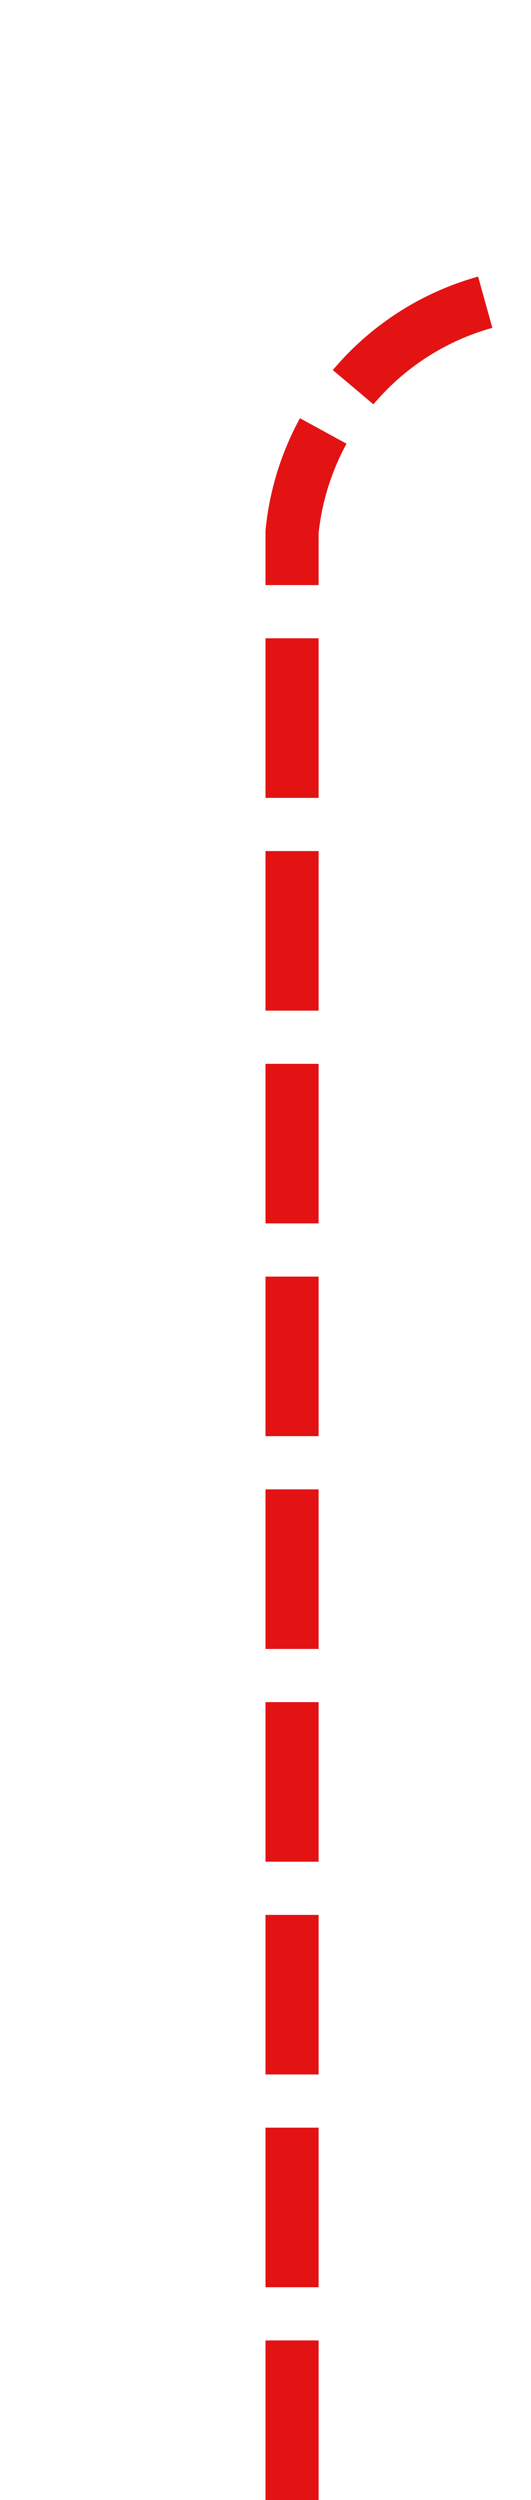 ﻿<?xml version="1.0" encoding="utf-8"?>
<svg version="1.1" xmlns:xlink="http://www.w3.org/1999/xlink" width="10px" height="47px" preserveAspectRatio="xMidYMin meet" viewBox="697 254  8 47" xmlns="http://www.w3.org/2000/svg">
  <path d="M 701.5 301  L 701.5 264  A 5 5 0 0 1 706.5 259.5 L 1286 259.5  " stroke-width="1" stroke-dasharray="3,1" stroke="#e31313" fill="none" />
  <path d="M 1285 265.8  L 1291 259.5  L 1285 253.2  L 1285 265.8  Z " fill-rule="nonzero" fill="#e31313" stroke="none" />
</svg>